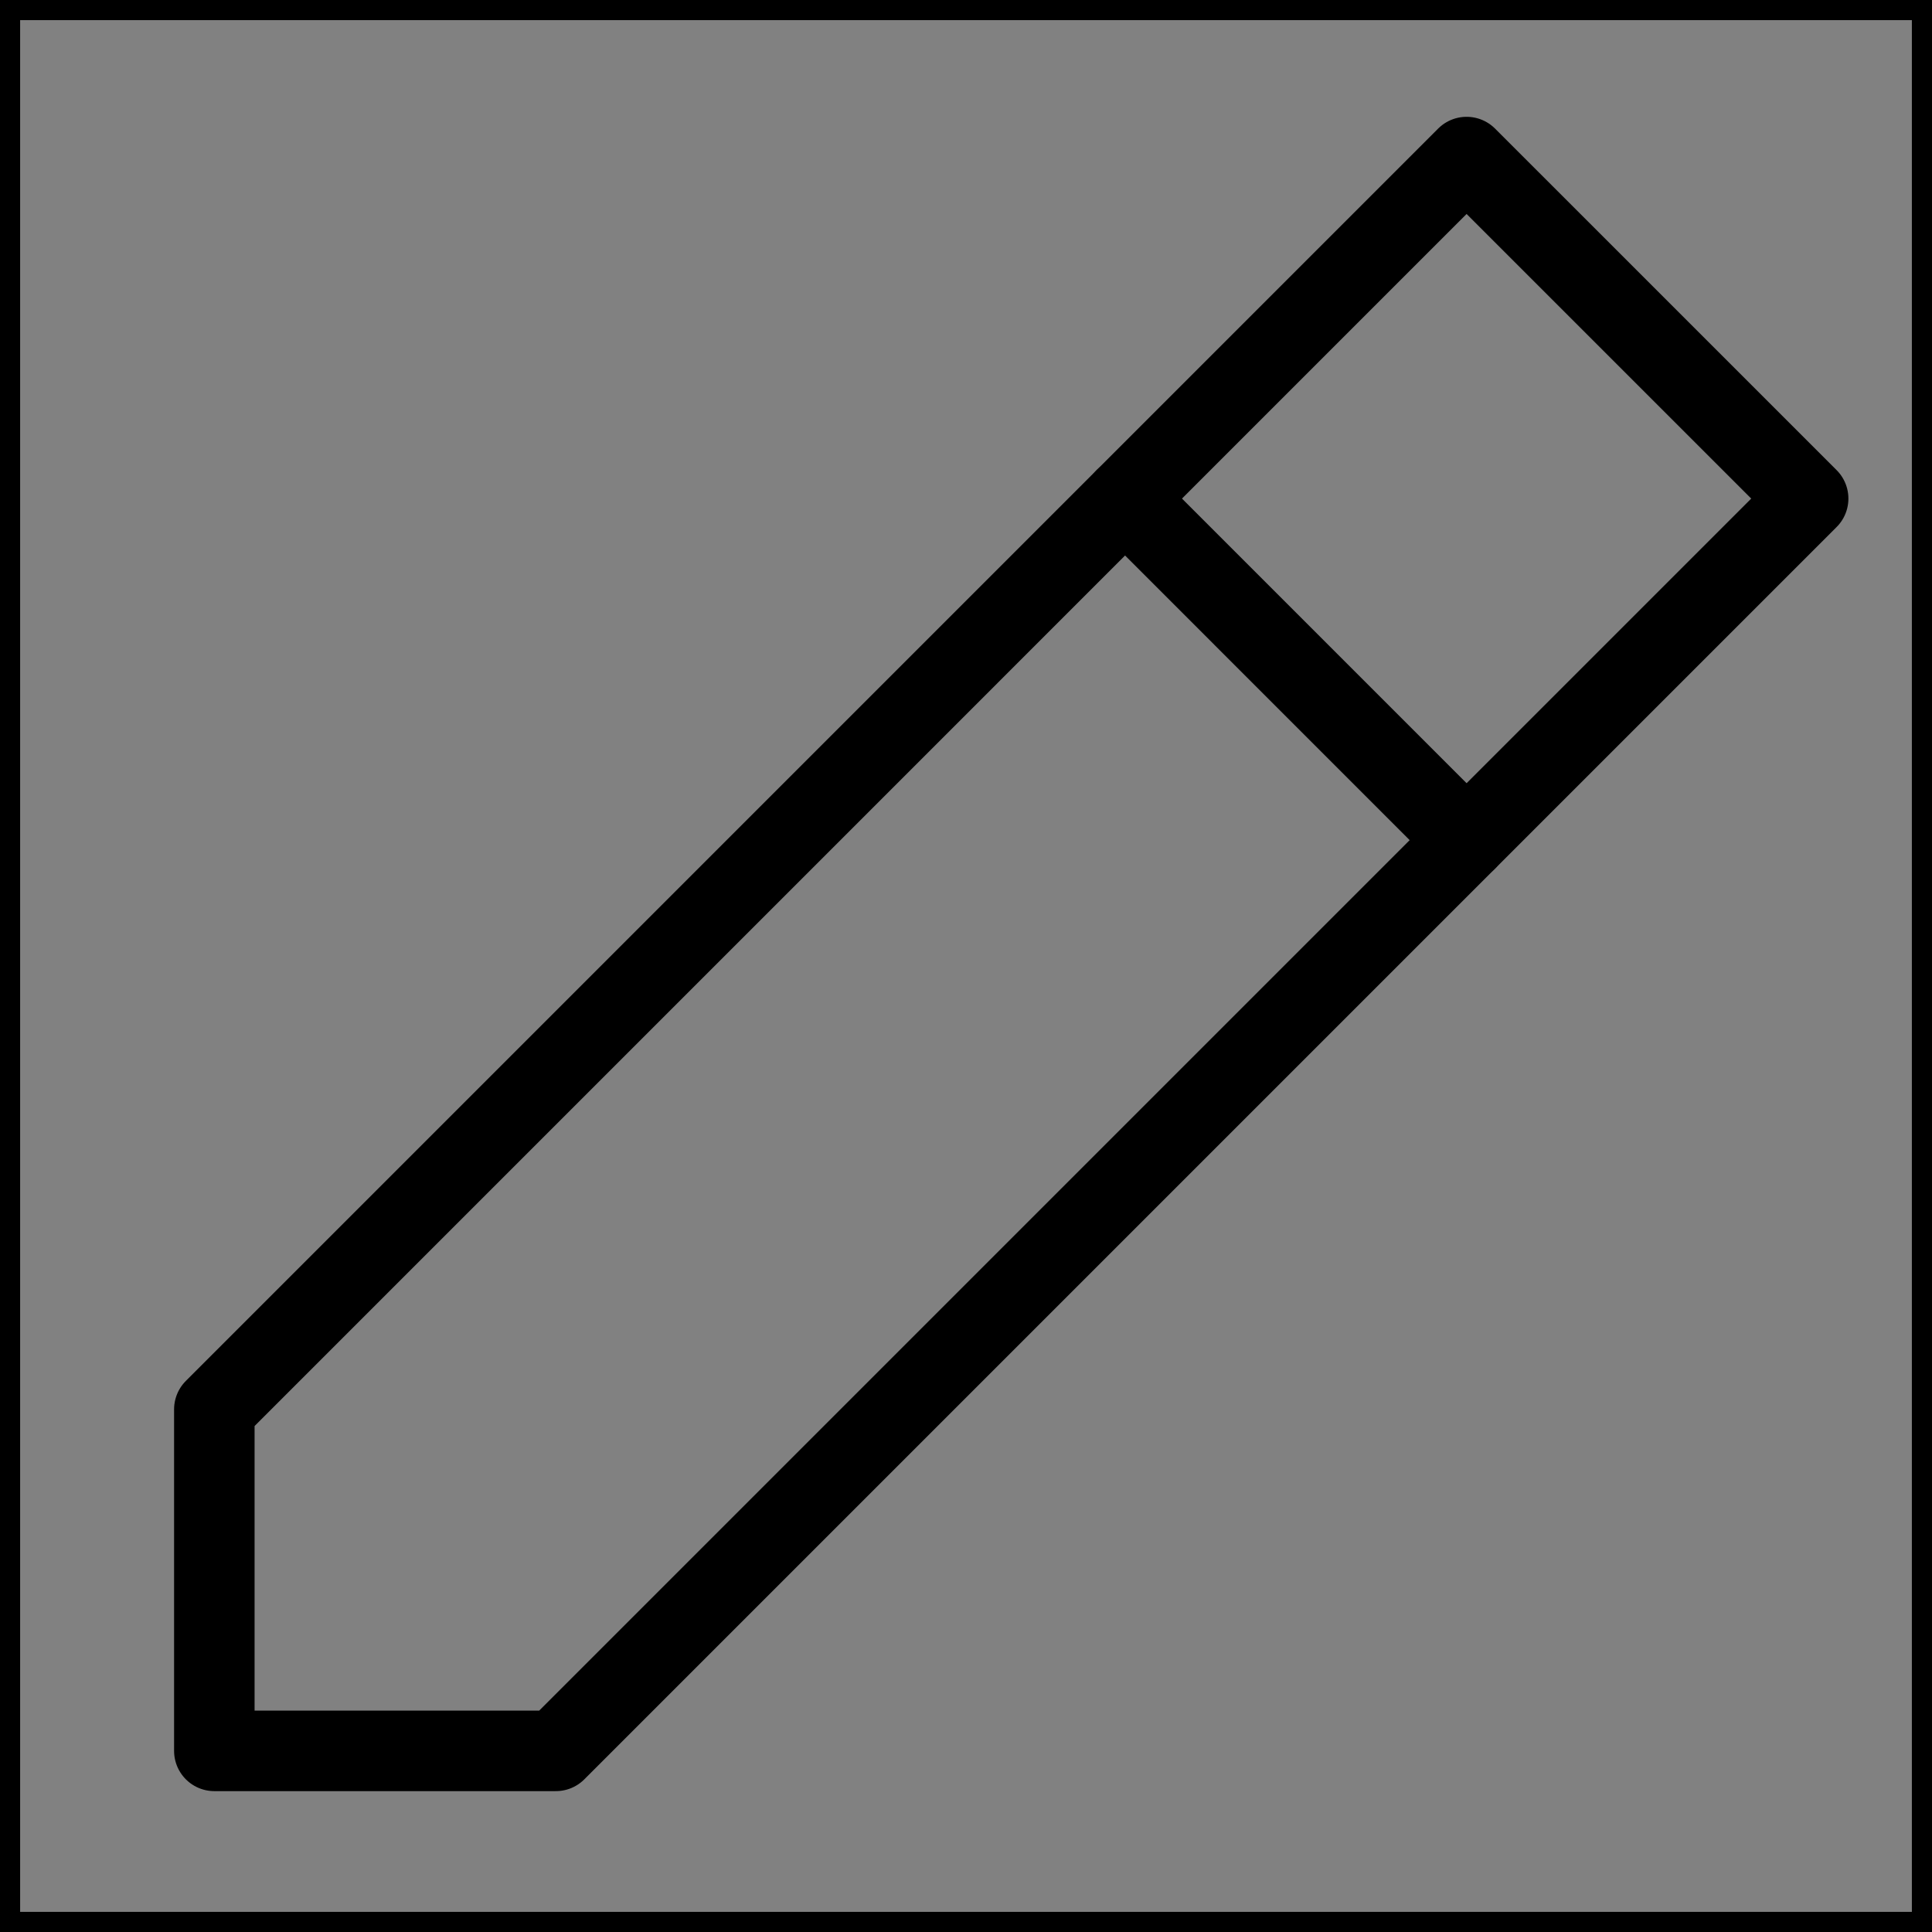 <svg viewBox="0 0 48 48" fill="none" xmlns="http://www.w3.org/2000/svg" stroke="currentColor"><rect x="0" y="0" width="48" height="48" fill="#808080" stroke="none"/><rect width="48" height="48" fill="white" fill-opacity="0.01"/><path d="M5.325 43.5L13.81 43.5L44.923 12.387L36.437 3.902L5.325 35.015L5.325 43.5Z" fill="none" stroke="currentColor" stroke-width="2" stroke-linejoin="round"/><path d="M27.952 12.387L36.437 20.873" stroke="currentColor" stroke-width="2" stroke-linecap="round" stroke-linejoin="round"/></svg>
